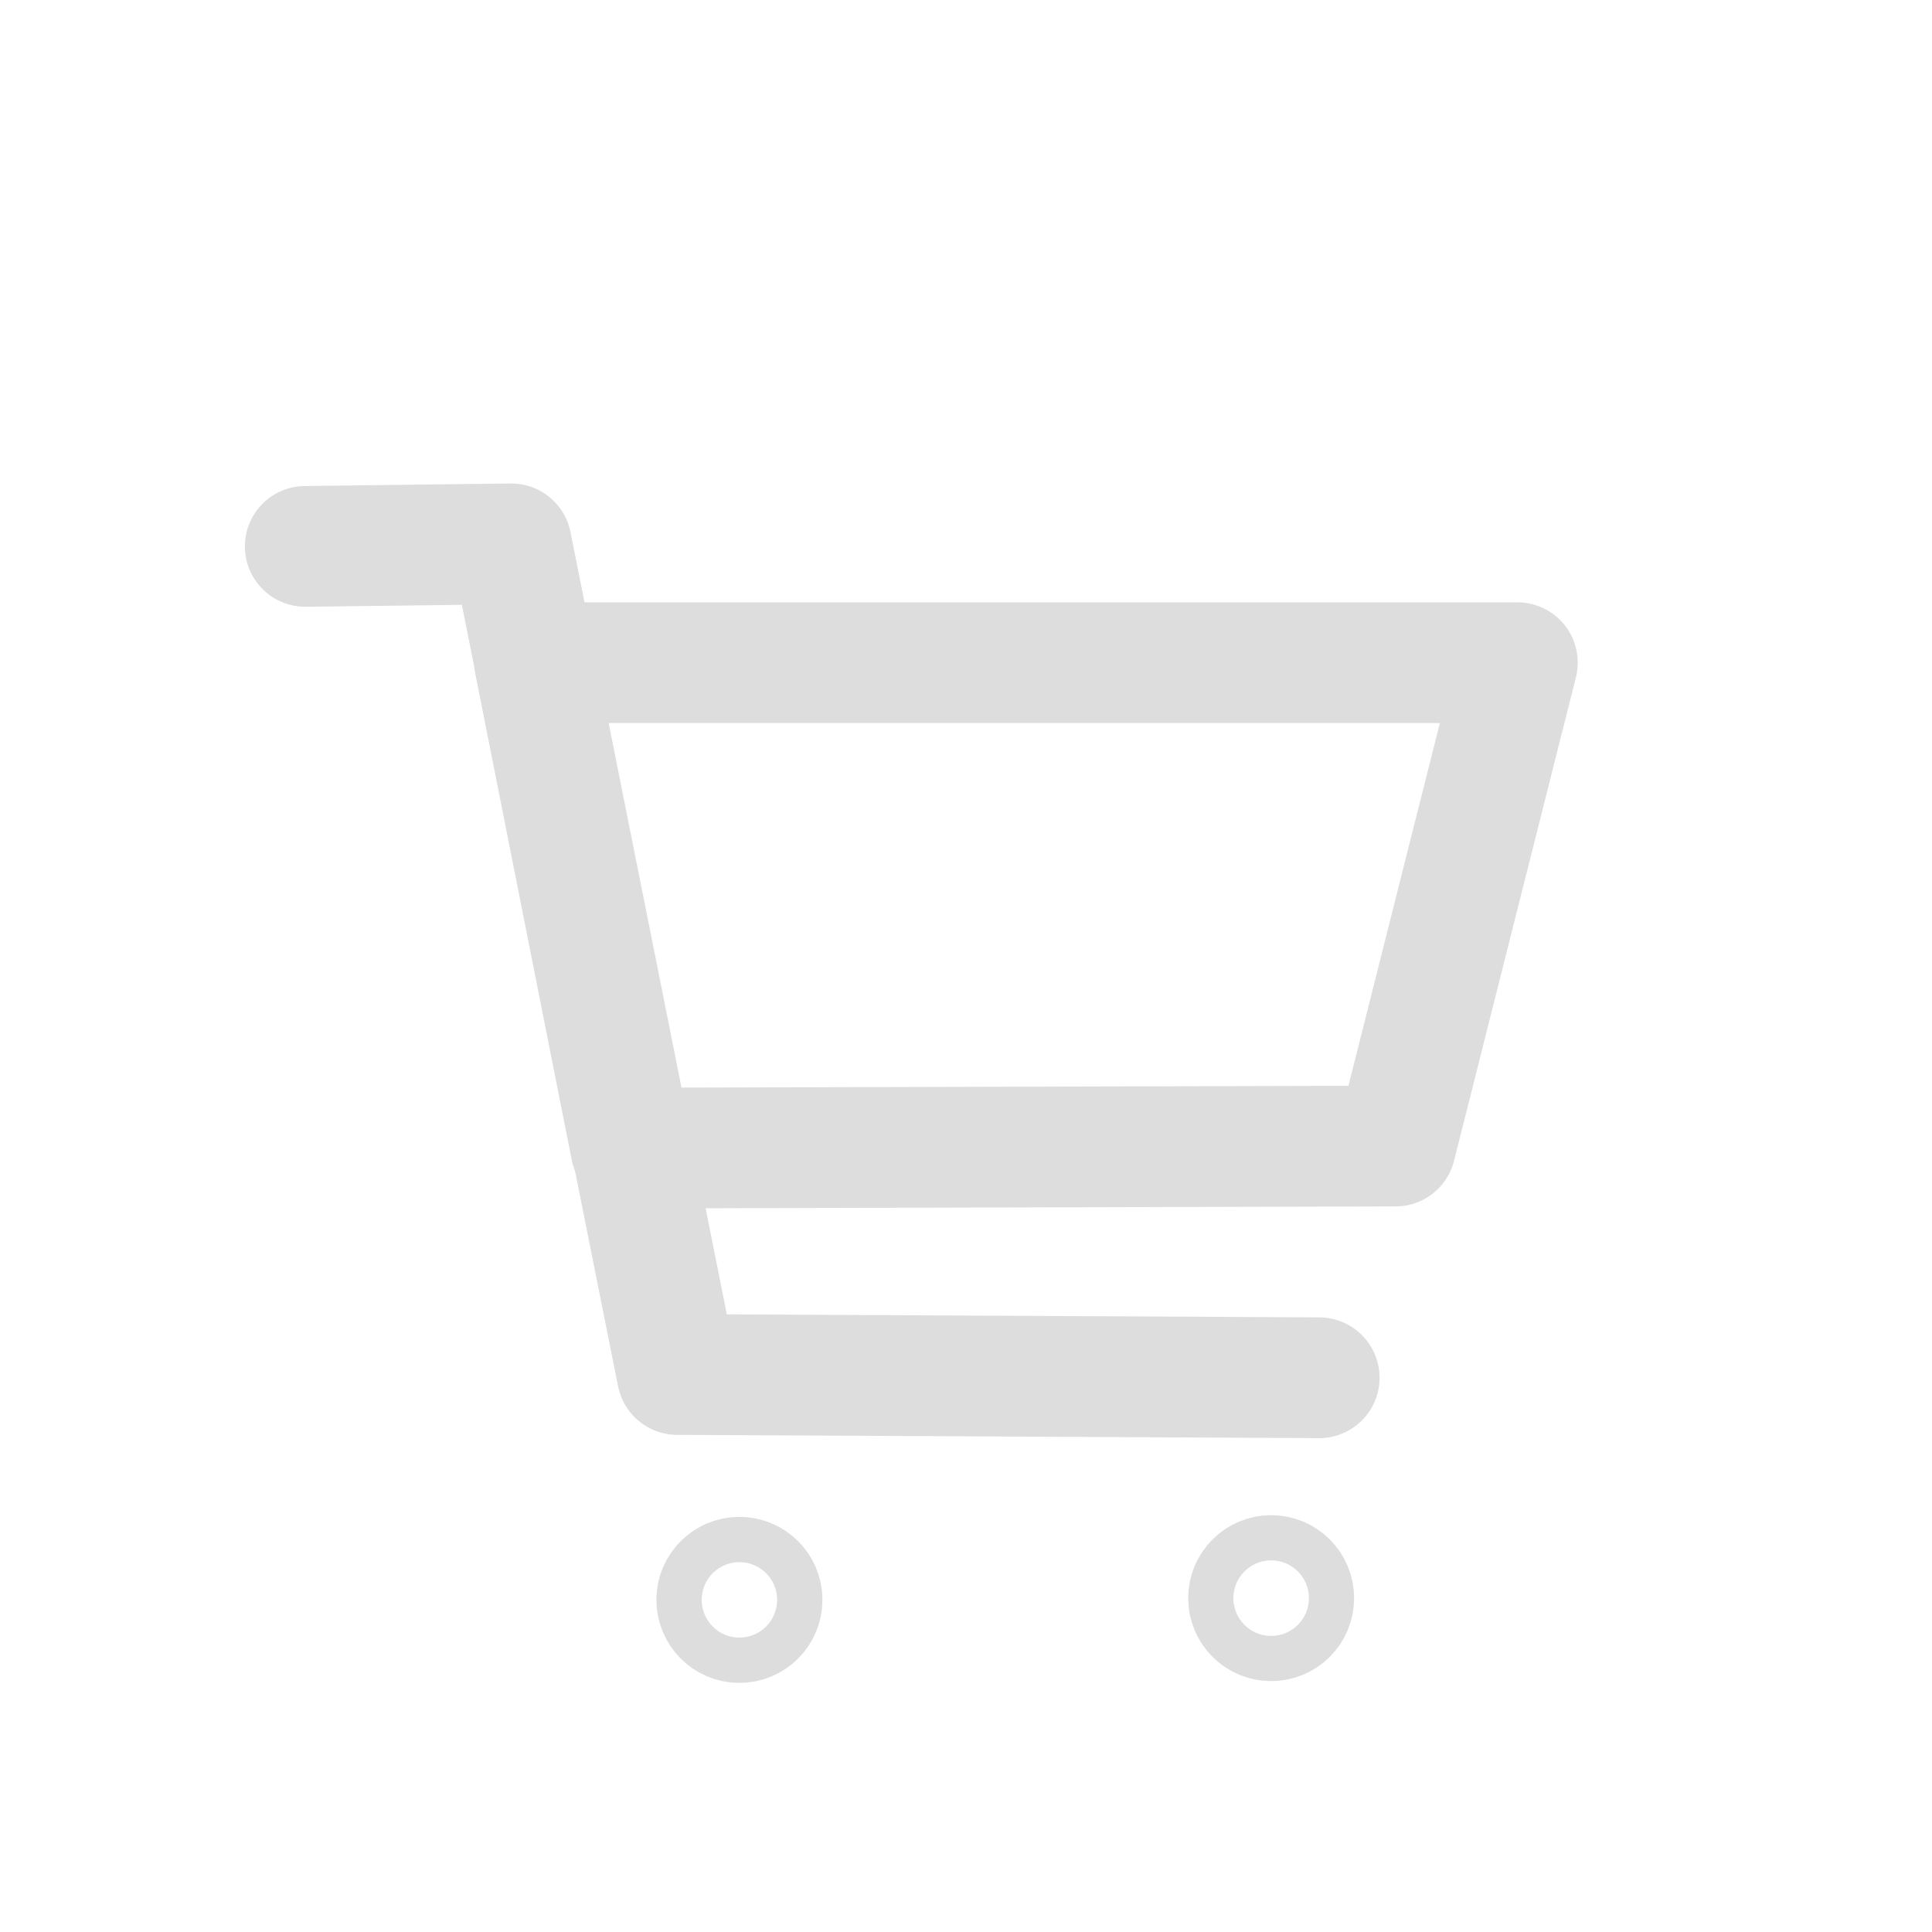<?xml version="1.0" encoding="UTF-8" standalone="no"?>
<!DOCTYPE svg PUBLIC "-//W3C//DTD SVG 1.1//EN" "http://www.w3.org/Graphics/SVG/1.1/DTD/svg11.dtd">
<!-- Created with Vectornator (http://vectornator.io/) -->
<svg height="100%" stroke-miterlimit="10" style="fill-rule:nonzero;clip-rule:evenodd;stroke-linecap:round;stroke-linejoin:round;" version="1.1" viewBox="0 0 16 16" width="100%" xml:space="preserve" xmlns="http://www.w3.org/2000/svg" xmlns:vectornator="http://vectornator.io" xmlns:xlink="http://www.w3.org/1999/xlink">
<defs/>
<g id="Слой-1" vectornator:layerName="Слой 1">
<path d="M4.428 5.488L12.566 5.488L11.557 9.491L5.225 9.508L4.428 5.488Z" fill="none" opacity="1" stroke="#dddddd" stroke-linecap="round" stroke-linejoin="round" stroke-width="1"/>
<path d="M2.528 4.525L4.234 4.504L5.609 11.383L10.925 11.41" fill="none" opacity="1" stroke="#dddddd" stroke-linecap="round" stroke-linejoin="round" stroke-width="1"/>
<path d="M10.34 13.235C10.34 13.132 10.424 13.048 10.527 13.048C10.631 13.048 10.714 13.132 10.714 13.235C10.714 13.339 10.631 13.422 10.527 13.422C10.424 13.422 10.34 13.339 10.34 13.235Z" fill="none" opacity="1" stroke="#dddddd" stroke-linecap="round" stroke-linejoin="round" stroke-width="1"/>
<path d="M5.936 13.249C5.936 13.146 6.02 13.062 6.123 13.062C6.227 13.062 6.311 13.146 6.311 13.249C6.311 13.353 6.227 13.437 6.123 13.437C6.02 13.437 5.936 13.353 5.936 13.249Z" fill="none" opacity="1" stroke="#dddddd" stroke-linecap="round" stroke-linejoin="round" stroke-width="1"/>
</g>
</svg>
